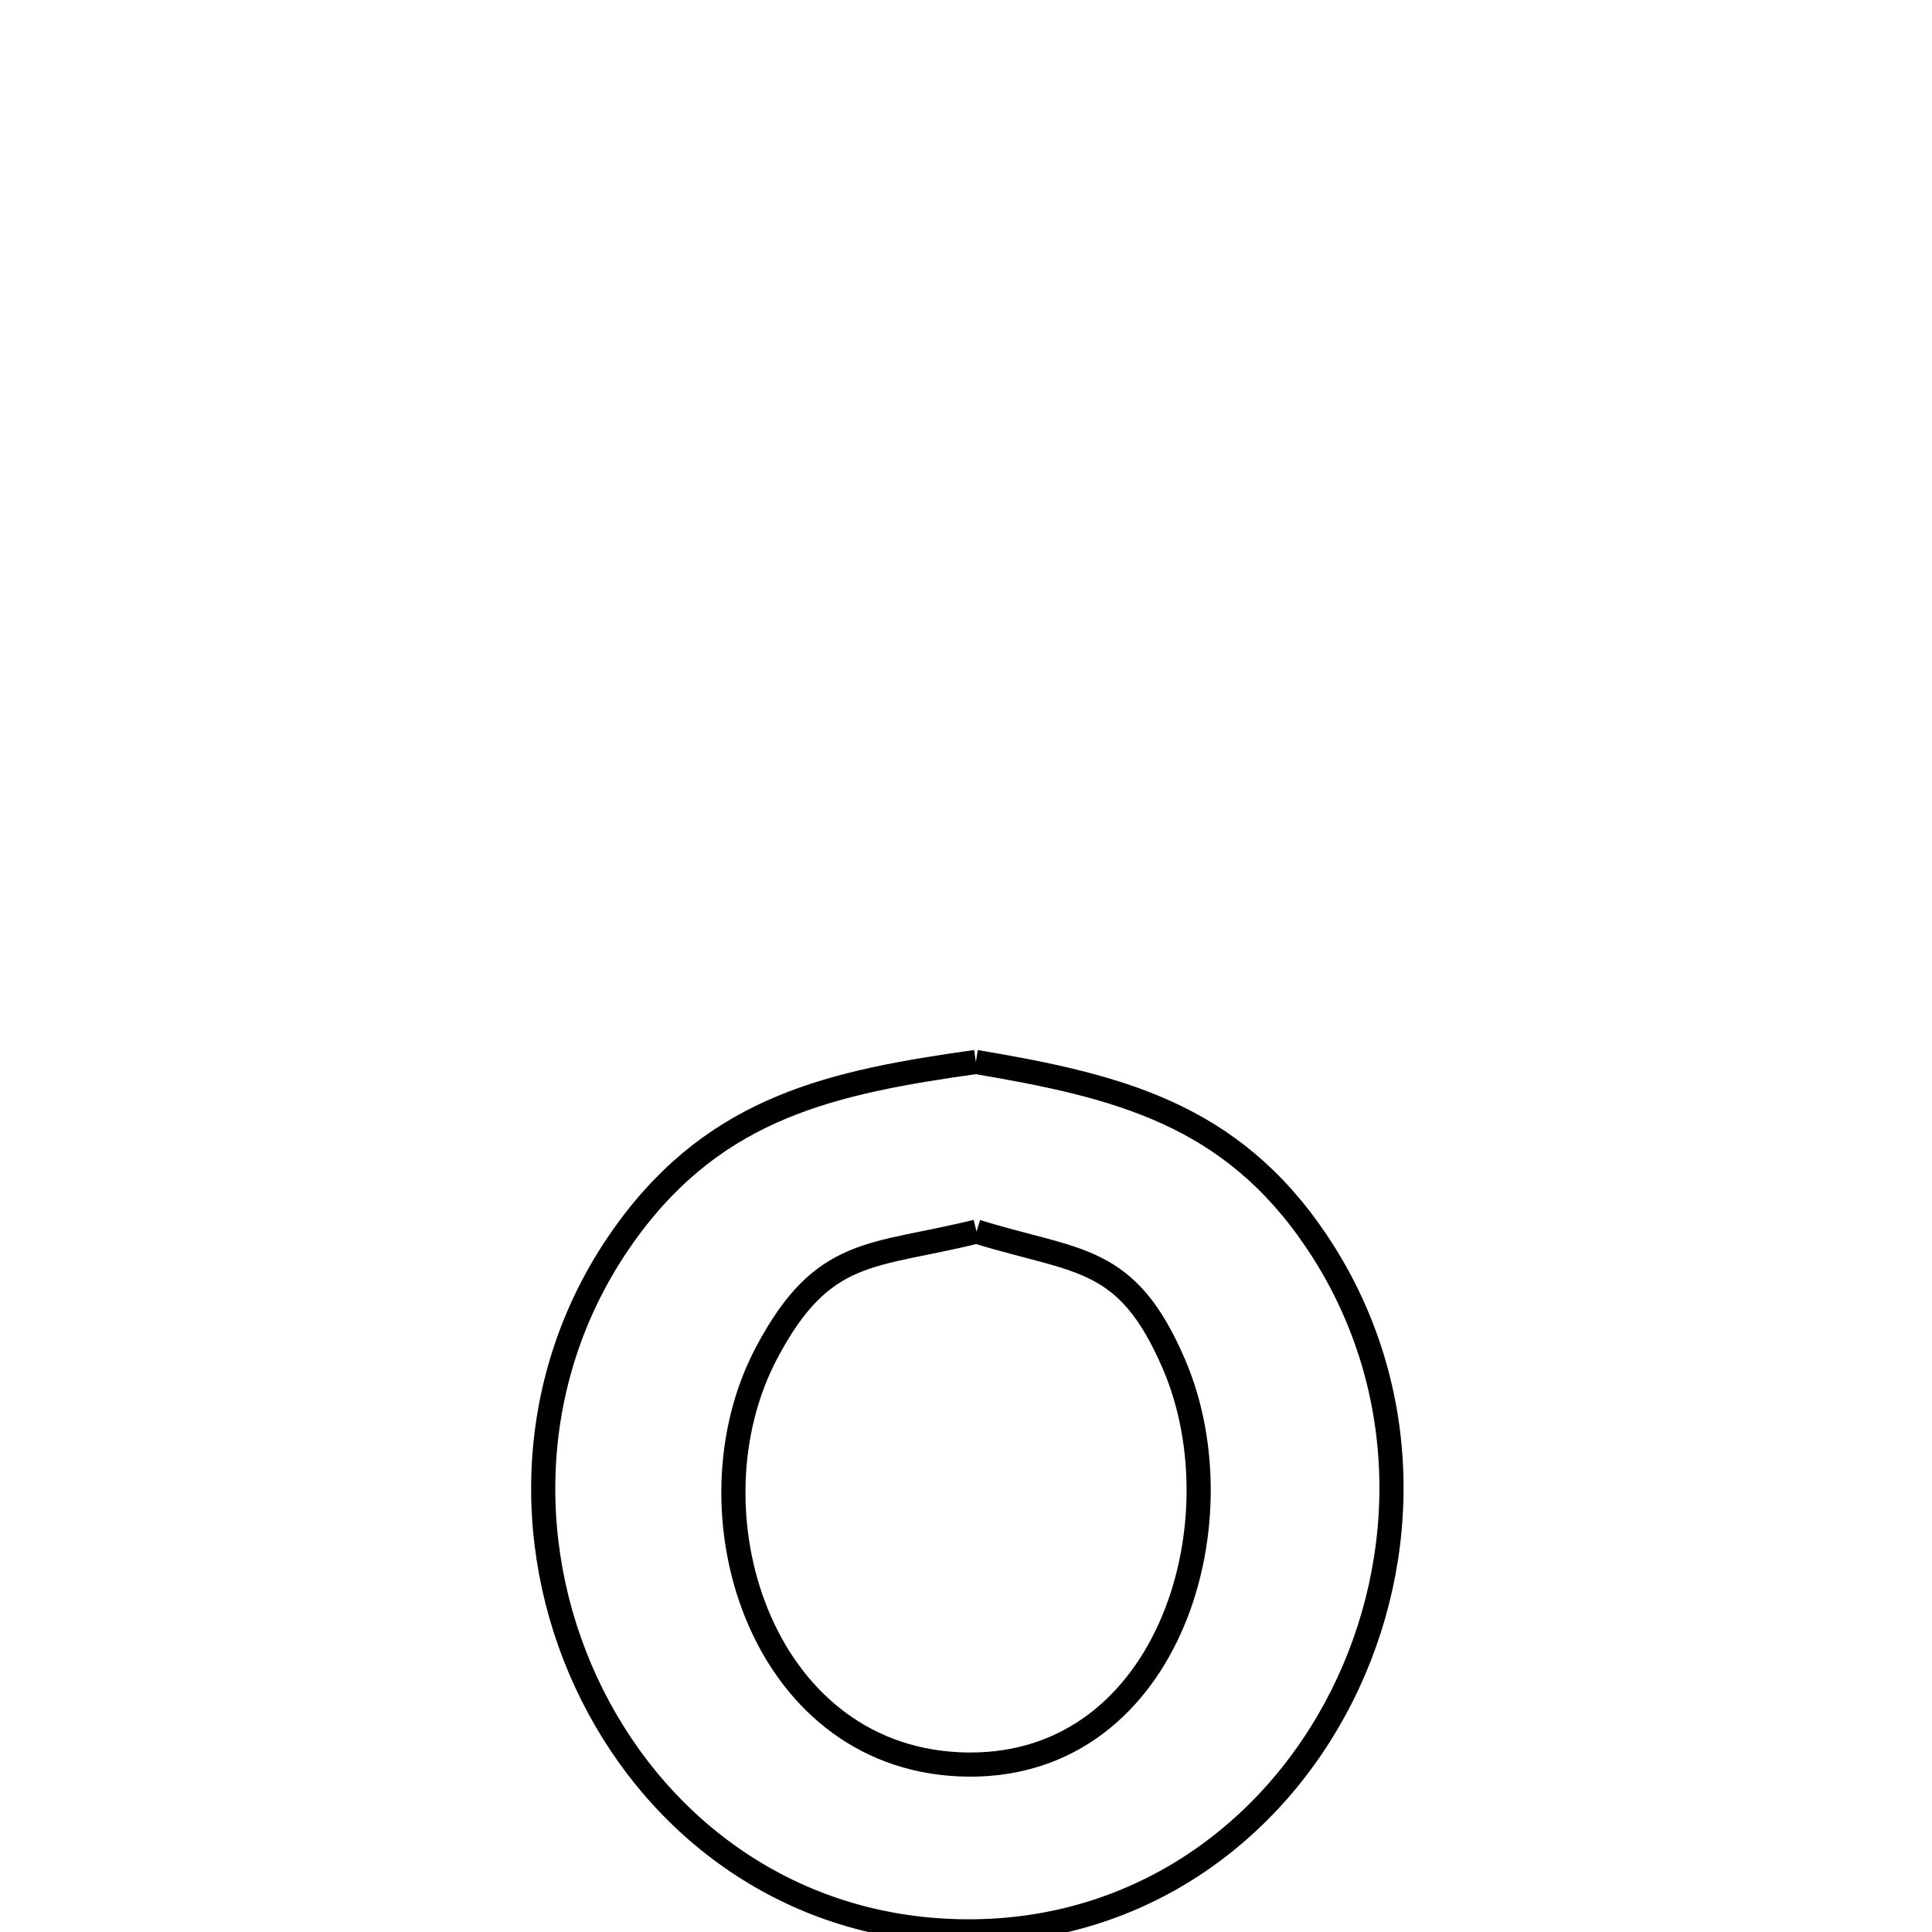 <svg xmlns="http://www.w3.org/2000/svg" viewBox="0.0 0.0 24.0 24.0" height="200px" width="200px"><path fill="none" stroke="black" stroke-width=".3" stroke-opacity="1.0"  filling="0" d="M12.122 13.192 L12.122 13.192 C13.882 13.489 15.289 13.833 16.355 15.421 C17.546 17.193 17.53 19.359 16.669 21.07 C15.808 22.781 14.102 24.038 11.914 23.991 C9.741 23.944 8.082 22.63 7.28 20.896 C6.477 19.162 6.533 17.009 7.792 15.285 C8.921 13.741 10.354 13.442 12.122 13.192 L12.122 13.192"></path>
<path fill="none" stroke="black" stroke-width=".3" stroke-opacity="1.0"  filling="0" d="M12.131 15.299 L12.131 15.299 C13.395 15.691 13.996 15.575 14.585 16.95 C15.44 18.947 14.483 22.036 11.912 21.917 C9.429 21.801 8.495 18.75 9.521 16.809 C10.223 15.479 10.833 15.621 12.131 15.299 L12.131 15.299"></path></svg>